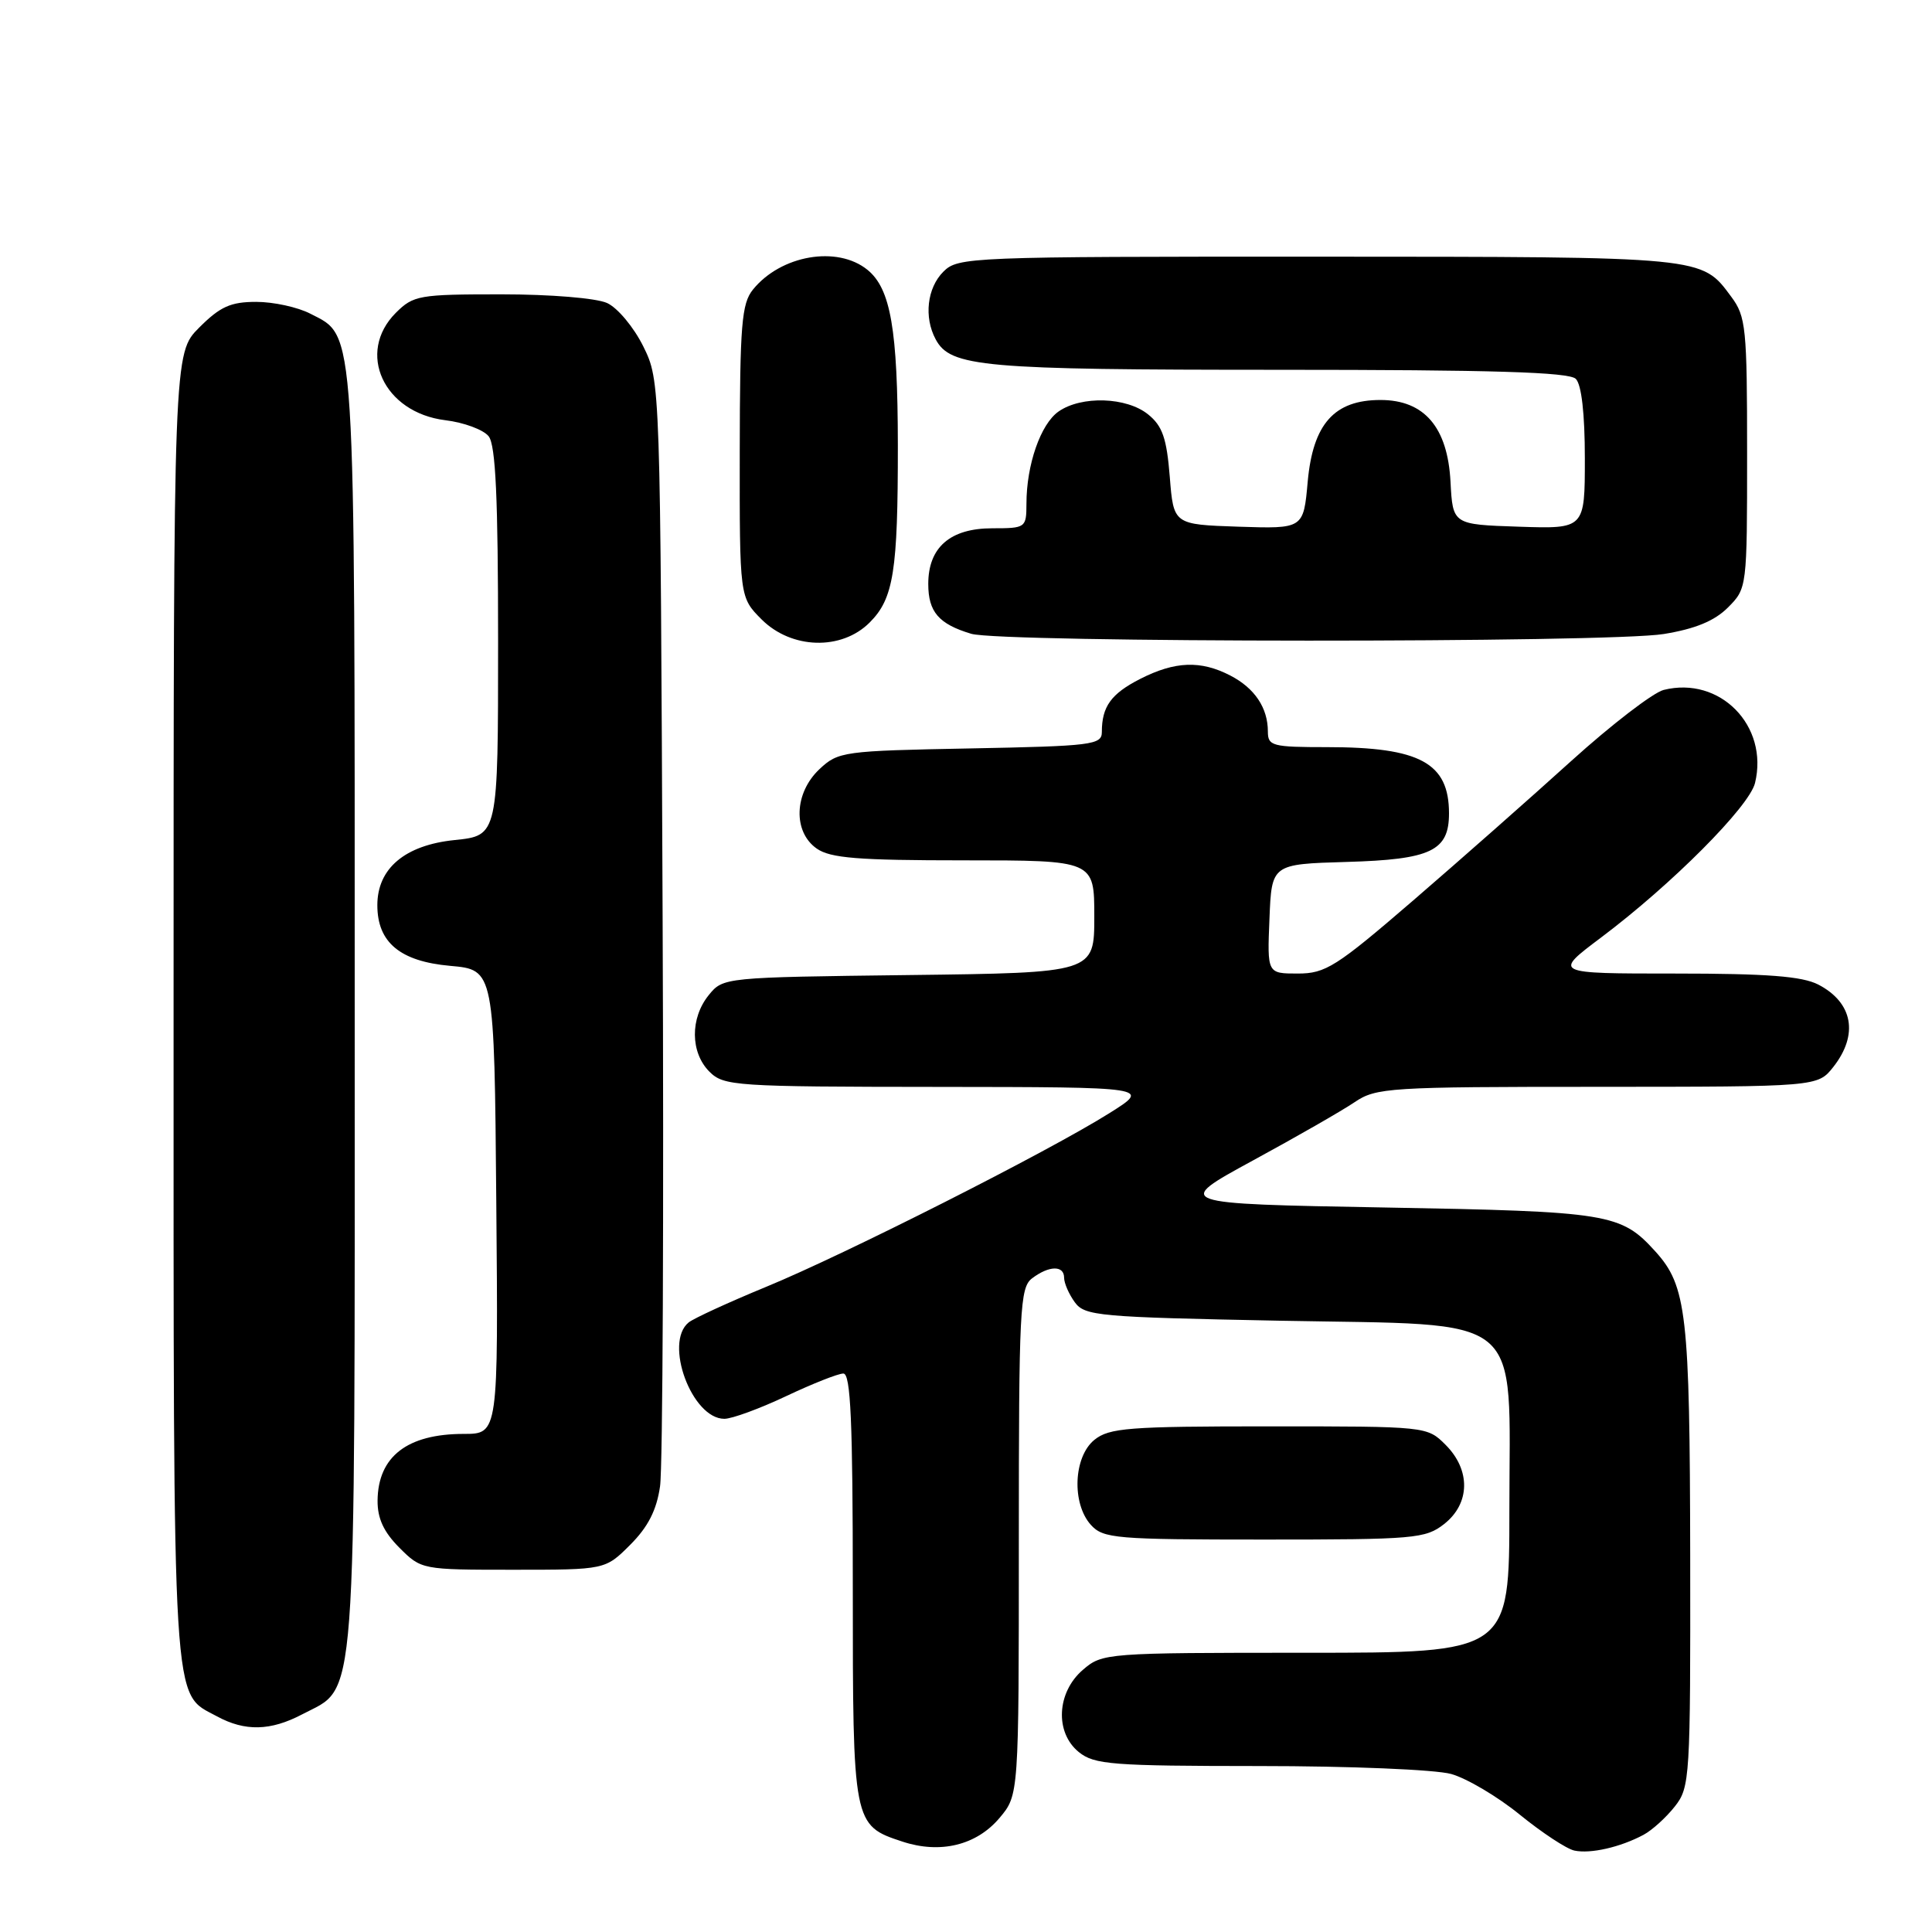 <?xml version="1.0" encoding="UTF-8" standalone="no"?>
<!DOCTYPE svg PUBLIC "-//W3C//DTD SVG 1.1//EN" "http://www.w3.org/Graphics/SVG/1.1/DTD/svg11.dtd" >
<svg xmlns="http://www.w3.org/2000/svg" xmlns:xlink="http://www.w3.org/1999/xlink" version="1.1" viewBox="0 0 256 256">
 <g >
 <path fill="currentColor"
d=" M 217.78 243.12 C 218.92 242.51 220.78 240.82 221.92 239.37 C 223.93 236.83 224.00 235.63 223.96 206.12 C 223.91 174.11 223.49 170.40 219.35 165.83 C 214.77 160.78 213.27 160.53 183.50 160.00 C 155.50 159.50 155.50 159.50 166.00 153.78 C 171.78 150.64 177.85 147.16 179.50 146.04 C 182.34 144.12 184.03 144.01 211.68 144.01 C 240.85 144.00 240.85 144.00 242.93 141.37 C 246.30 137.08 245.52 132.84 240.93 130.46 C 238.79 129.36 234.17 129.00 221.95 129.00 C 205.80 129.00 205.80 129.00 212.12 124.25 C 221.51 117.20 231.79 106.88 232.55 103.75 C 234.39 96.16 227.90 89.55 220.44 91.42 C 219.04 91.78 213.52 96.02 208.19 100.84 C 202.86 105.67 193.44 113.98 187.26 119.31 C 177.04 128.12 175.64 129.00 171.96 129.00 C 167.91 129.00 167.91 129.00 168.21 121.75 C 168.50 114.50 168.50 114.50 178.46 114.21 C 189.61 113.89 192.00 112.75 192.00 107.78 C 192.00 101.09 188.16 99.00 175.85 99.00 C 168.58 99.00 168.00 98.85 168.00 96.93 C 168.00 93.79 166.25 91.18 163.02 89.51 C 159.10 87.48 155.69 87.61 151.08 89.96 C 147.22 91.93 146.00 93.62 146.00 97.00 C 146.00 98.70 144.69 98.86 128.58 99.17 C 111.74 99.49 111.07 99.58 108.58 101.92 C 105.22 105.08 105.05 110.22 108.22 112.44 C 110.03 113.71 113.70 114.00 127.72 114.00 C 145.00 114.00 145.00 114.00 145.00 121.45 C 145.00 128.90 145.00 128.90 120.41 129.20 C 95.94 129.50 95.81 129.51 93.91 131.86 C 91.43 134.92 91.47 139.47 94.00 142.00 C 95.90 143.90 97.35 144.00 124.25 144.02 C 152.50 144.05 152.50 144.05 147.00 147.50 C 138.97 152.56 111.92 166.24 101.50 170.52 C 96.55 172.56 91.94 174.68 91.25 175.23 C 87.94 177.92 91.68 188.00 95.98 188.00 C 96.99 188.00 100.67 186.65 104.16 185.00 C 107.65 183.35 111.06 182.00 111.75 182.00 C 112.72 182.00 113.00 188.32 113.00 210.28 C 113.00 241.71 113.03 241.87 119.57 244.02 C 124.59 245.68 129.39 244.51 132.44 240.89 C 135.00 237.85 135.00 237.85 135.00 204.28 C 135.00 173.49 135.14 170.61 136.75 169.39 C 139.00 167.68 141.00 167.64 141.00 169.31 C 141.00 170.03 141.64 171.49 142.42 172.56 C 143.74 174.37 145.57 174.53 169.51 175.00 C 202.55 175.64 200.00 173.55 200.00 200.06 C 200.00 219.00 200.00 219.00 173.06 219.00 C 146.56 219.00 146.07 219.04 143.50 221.25 C 140.01 224.24 139.75 229.57 142.95 232.16 C 145.00 233.82 147.36 234.00 166.86 234.01 C 178.88 234.01 190.18 234.48 192.28 235.06 C 194.36 235.64 198.46 238.07 201.39 240.46 C 204.33 242.85 207.58 244.99 208.61 245.21 C 210.74 245.67 214.70 244.77 217.78 243.12 Z  M 40.02 227.17 C 47.38 223.29 47.00 228.36 47.00 134.22 C 47.00 41.89 47.18 44.69 41.13 41.57 C 39.46 40.70 36.23 40.00 33.95 40.00 C 30.56 40.00 29.17 40.63 26.40 43.40 C 23.00 46.80 23.00 46.80 23.00 133.45 C 23.00 228.19 22.75 224.17 28.76 227.43 C 32.46 229.44 35.85 229.36 40.02 227.17 Z  M 83.51 204.69 C 85.87 202.33 87.01 200.10 87.46 196.94 C 87.82 194.50 87.97 160.55 87.80 121.50 C 87.50 50.50 87.50 50.50 85.24 45.90 C 83.98 43.36 81.84 40.79 80.44 40.15 C 78.99 39.50 72.97 39.00 66.41 39.00 C 55.53 39.00 54.78 39.13 52.45 41.45 C 47.18 46.73 50.83 54.67 59.00 55.68 C 61.48 55.98 64.06 56.94 64.75 57.81 C 65.68 58.98 66.00 66.02 66.00 85.05 C 66.00 110.72 66.00 110.72 60.25 111.31 C 53.66 111.98 50.00 115.07 50.00 119.94 C 50.00 124.88 53.02 127.39 59.65 127.98 C 65.50 128.50 65.50 128.50 65.76 159.25 C 66.03 190.00 66.03 190.00 61.45 190.00 C 53.96 190.00 50.09 193.00 50.03 198.83 C 50.01 201.20 50.84 202.99 52.92 205.08 C 55.83 207.99 55.90 208.00 68.02 208.00 C 80.20 208.00 80.20 208.00 83.51 204.69 Z  M 191.37 201.93 C 194.81 199.22 194.89 194.79 191.55 191.45 C 189.10 189.00 189.05 189.00 168.16 189.00 C 149.53 189.00 146.98 189.20 145.01 190.79 C 142.24 193.04 141.99 199.22 144.55 202.06 C 146.19 203.86 147.80 204.00 167.52 204.00 C 187.46 204.00 188.89 203.88 191.37 201.93 Z  M 115.23 82.49 C 118.41 79.32 118.98 75.71 118.97 59.00 C 118.95 43.62 118.02 38.25 114.94 35.75 C 110.94 32.51 103.47 33.80 99.77 38.37 C 98.27 40.22 98.04 43.03 98.02 59.83 C 98.00 79.15 98.00 79.15 100.92 82.08 C 104.88 86.03 111.50 86.22 115.23 82.49 Z  M 220.46 84.01 C 224.63 83.33 227.18 82.28 228.96 80.50 C 231.49 77.96 231.50 77.89 231.50 60.05 C 231.50 43.44 231.35 41.94 229.40 39.32 C 225.43 33.97 226.09 34.03 174.75 34.01 C 128.32 34.00 126.94 34.06 125.00 36.00 C 122.85 38.15 122.40 42.02 123.98 44.96 C 125.94 48.63 130.14 49.00 169.45 49.00 C 197.79 49.00 207.91 49.31 208.80 50.20 C 209.56 50.96 210.00 54.81 210.00 60.74 C 210.00 70.08 210.00 70.08 201.25 69.79 C 192.50 69.50 192.50 69.50 192.20 63.84 C 191.82 56.61 188.73 53.00 182.92 53.00 C 176.80 53.00 173.98 56.16 173.28 63.80 C 172.72 70.07 172.72 70.07 164.11 69.79 C 155.50 69.50 155.50 69.50 155.00 63.16 C 154.59 58.06 154.03 56.44 152.13 54.91 C 149.28 52.60 143.29 52.41 140.26 54.53 C 137.89 56.19 136.01 61.58 136.01 66.75 C 136.00 69.93 135.91 70.00 131.50 70.00 C 125.91 70.00 123.00 72.52 123.00 77.38 C 123.00 81.08 124.39 82.69 128.69 83.98 C 132.64 85.17 213.22 85.20 220.46 84.01 Z "/>
</g>
</svg>